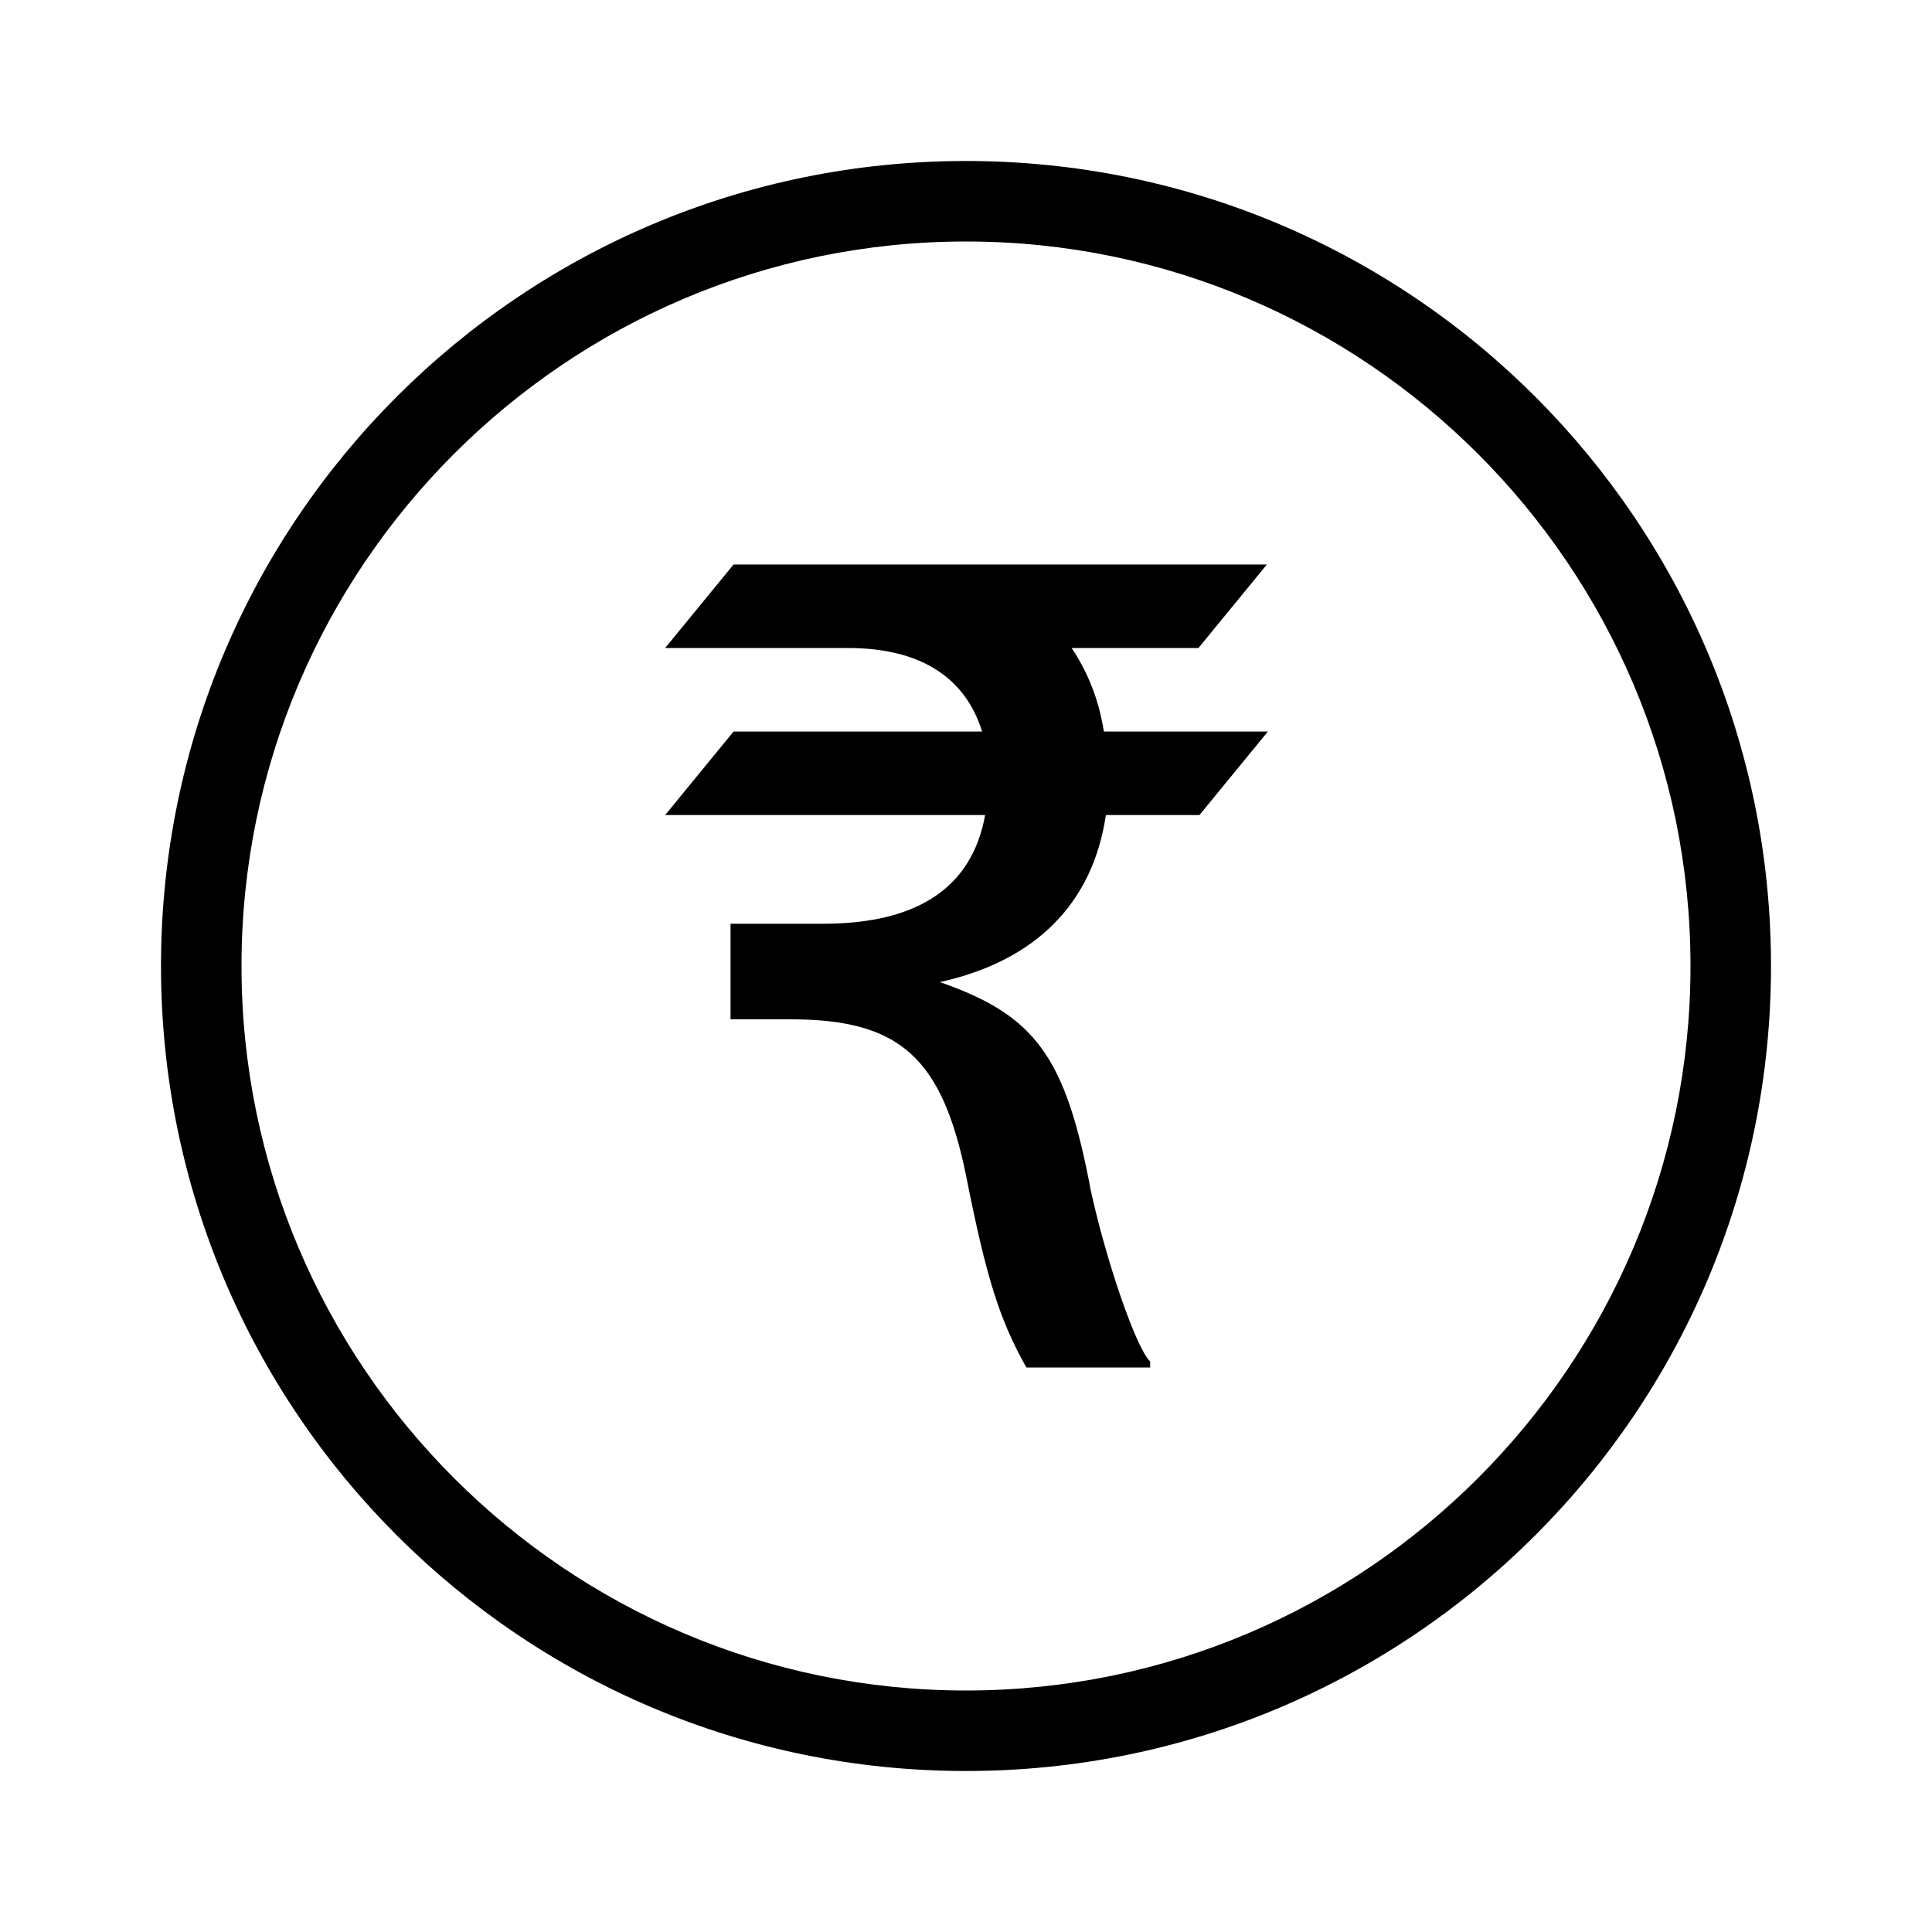 <?xml version="1.0" encoding="UTF-8"?>
<svg xmlns="http://www.w3.org/2000/svg" viewBox="0 0 192 192"><path fill="rgba(0,0,0,1)" d="M96 24c39.7 0 72 32.3 72 72s-32.3 72-72 72-72-32.3-72-72 32.3-72 72-72m0-8c-44.2 0-80 35.8-80 80s35.8 80 80 80 80-35.8 80-80-35.8-80-80-80z"/><path fill="rgba(0,0,0,1)" d="M72.9 72.7h24.7c-1.7-5.5-6.3-8.3-13.3-8.3H66.1l6.8-8.3h53l-6.8 8.3h-12.6c1.6 2.4 2.7 5.1 3.2 8.3H126l-6.8 8.3h-9.3c-1.3 8.8-7 14.5-16.5 16.6 9.5 3.3 12.5 7.4 15 20.7 1.5 6.9 4.5 15.7 5.9 17v.6H102c-2.7-4.8-4-9-6-19.1-2.4-11.7-6.6-15.5-17.4-15.5h-6v-9.5h9.2c9.4 0 14.8-3.6 16.1-10.8H66.1l6.8-8.3z"/></svg>
